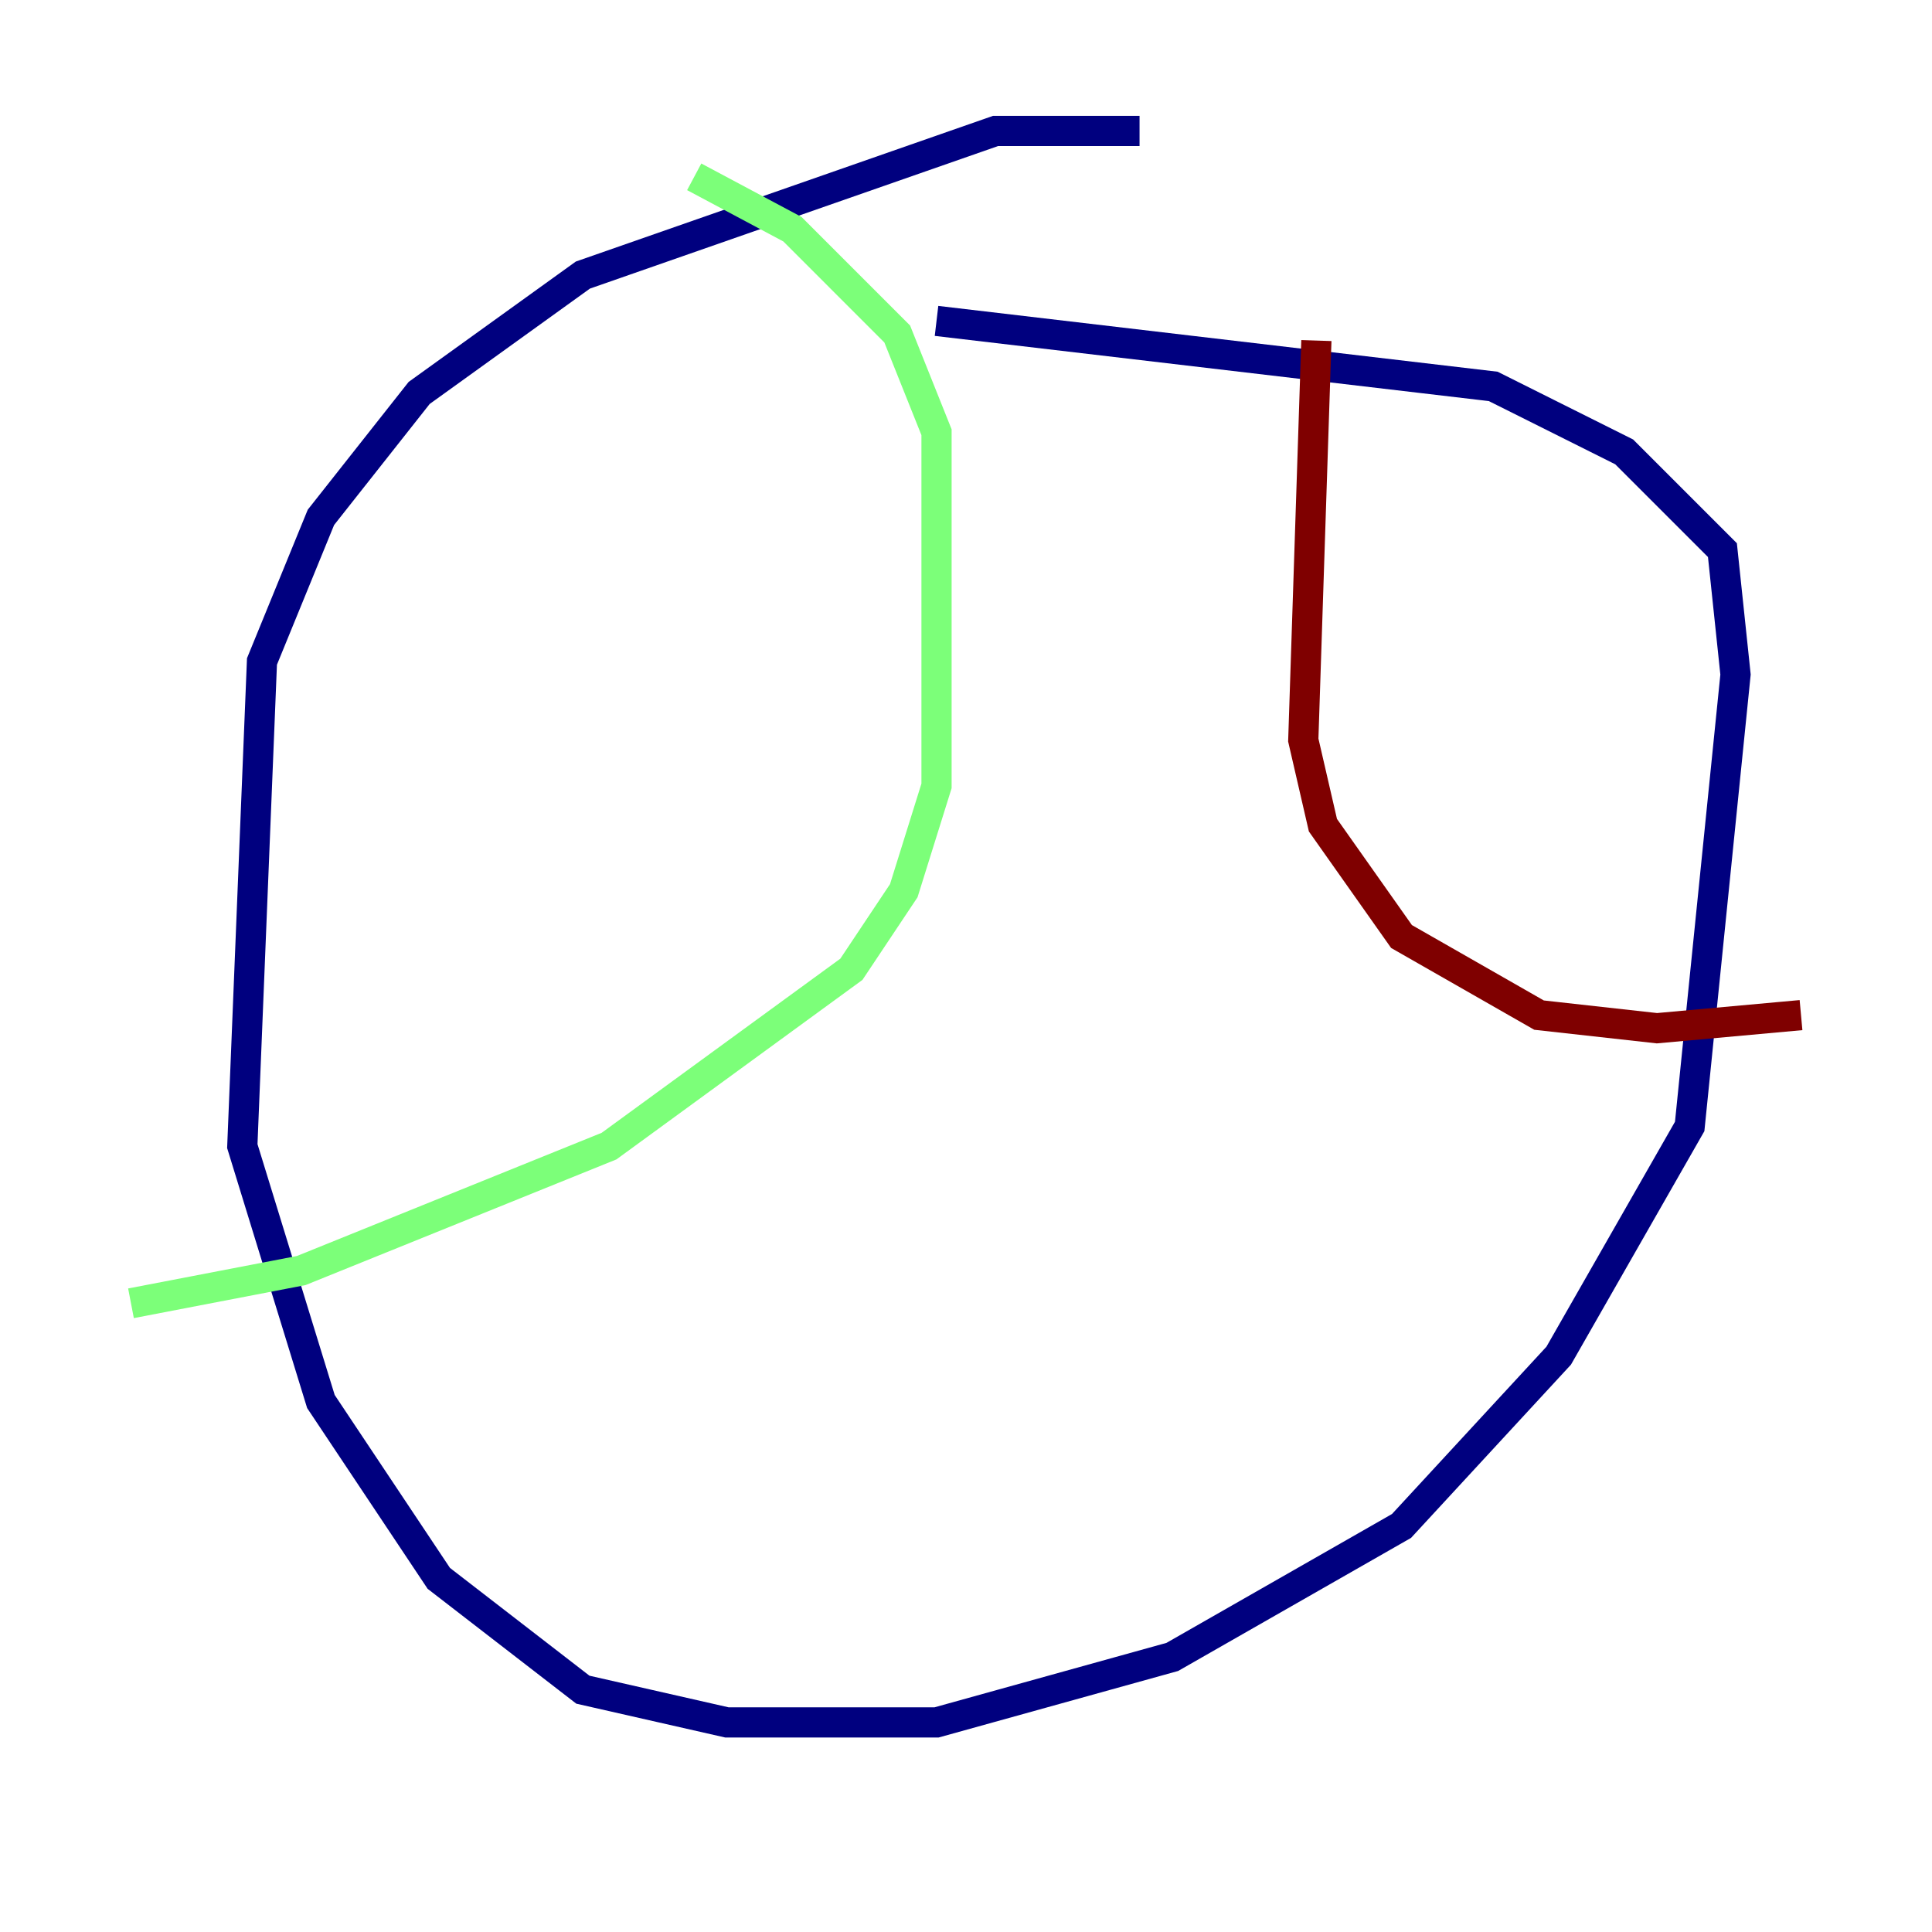 <?xml version="1.0" encoding="utf-8" ?>
<svg baseProfile="tiny" height="128" version="1.2" viewBox="0,0,128,128" width="128" xmlns="http://www.w3.org/2000/svg" xmlns:ev="http://www.w3.org/2001/xml-events" xmlns:xlink="http://www.w3.org/1999/xlink"><defs /><polyline fill="none" points="75.498,8.678 65.953,8.678 38.617,18.224 27.77,26.034 21.261,34.278 17.356,43.824 16.054,75.932 21.261,92.854 29.071,104.57 38.617,111.946 48.163,114.115 62.047,114.115 77.668,109.776 92.854,101.098 103.268,89.817 111.946,74.63 114.983,44.691 114.115,36.447 107.607,29.939 98.929,25.6 62.047,21.261" stroke="#00007f" stroke-width="2" /><polyline fill="none" points="45.993,11.715 52.502,15.186 59.444,22.129 62.047,28.637 62.047,52.068 59.878,59.01 56.407,64.217 40.352,75.932 19.959,84.176 8.678,86.346" stroke="#7cff79" stroke-width="2" /><polyline fill="none" points="87.214,22.563 86.346,49.031 87.647,54.671 92.854,62.047 101.966,67.254 109.776,68.122 119.322,67.254" stroke="#7f0000" stroke-width="2" /></svg>
